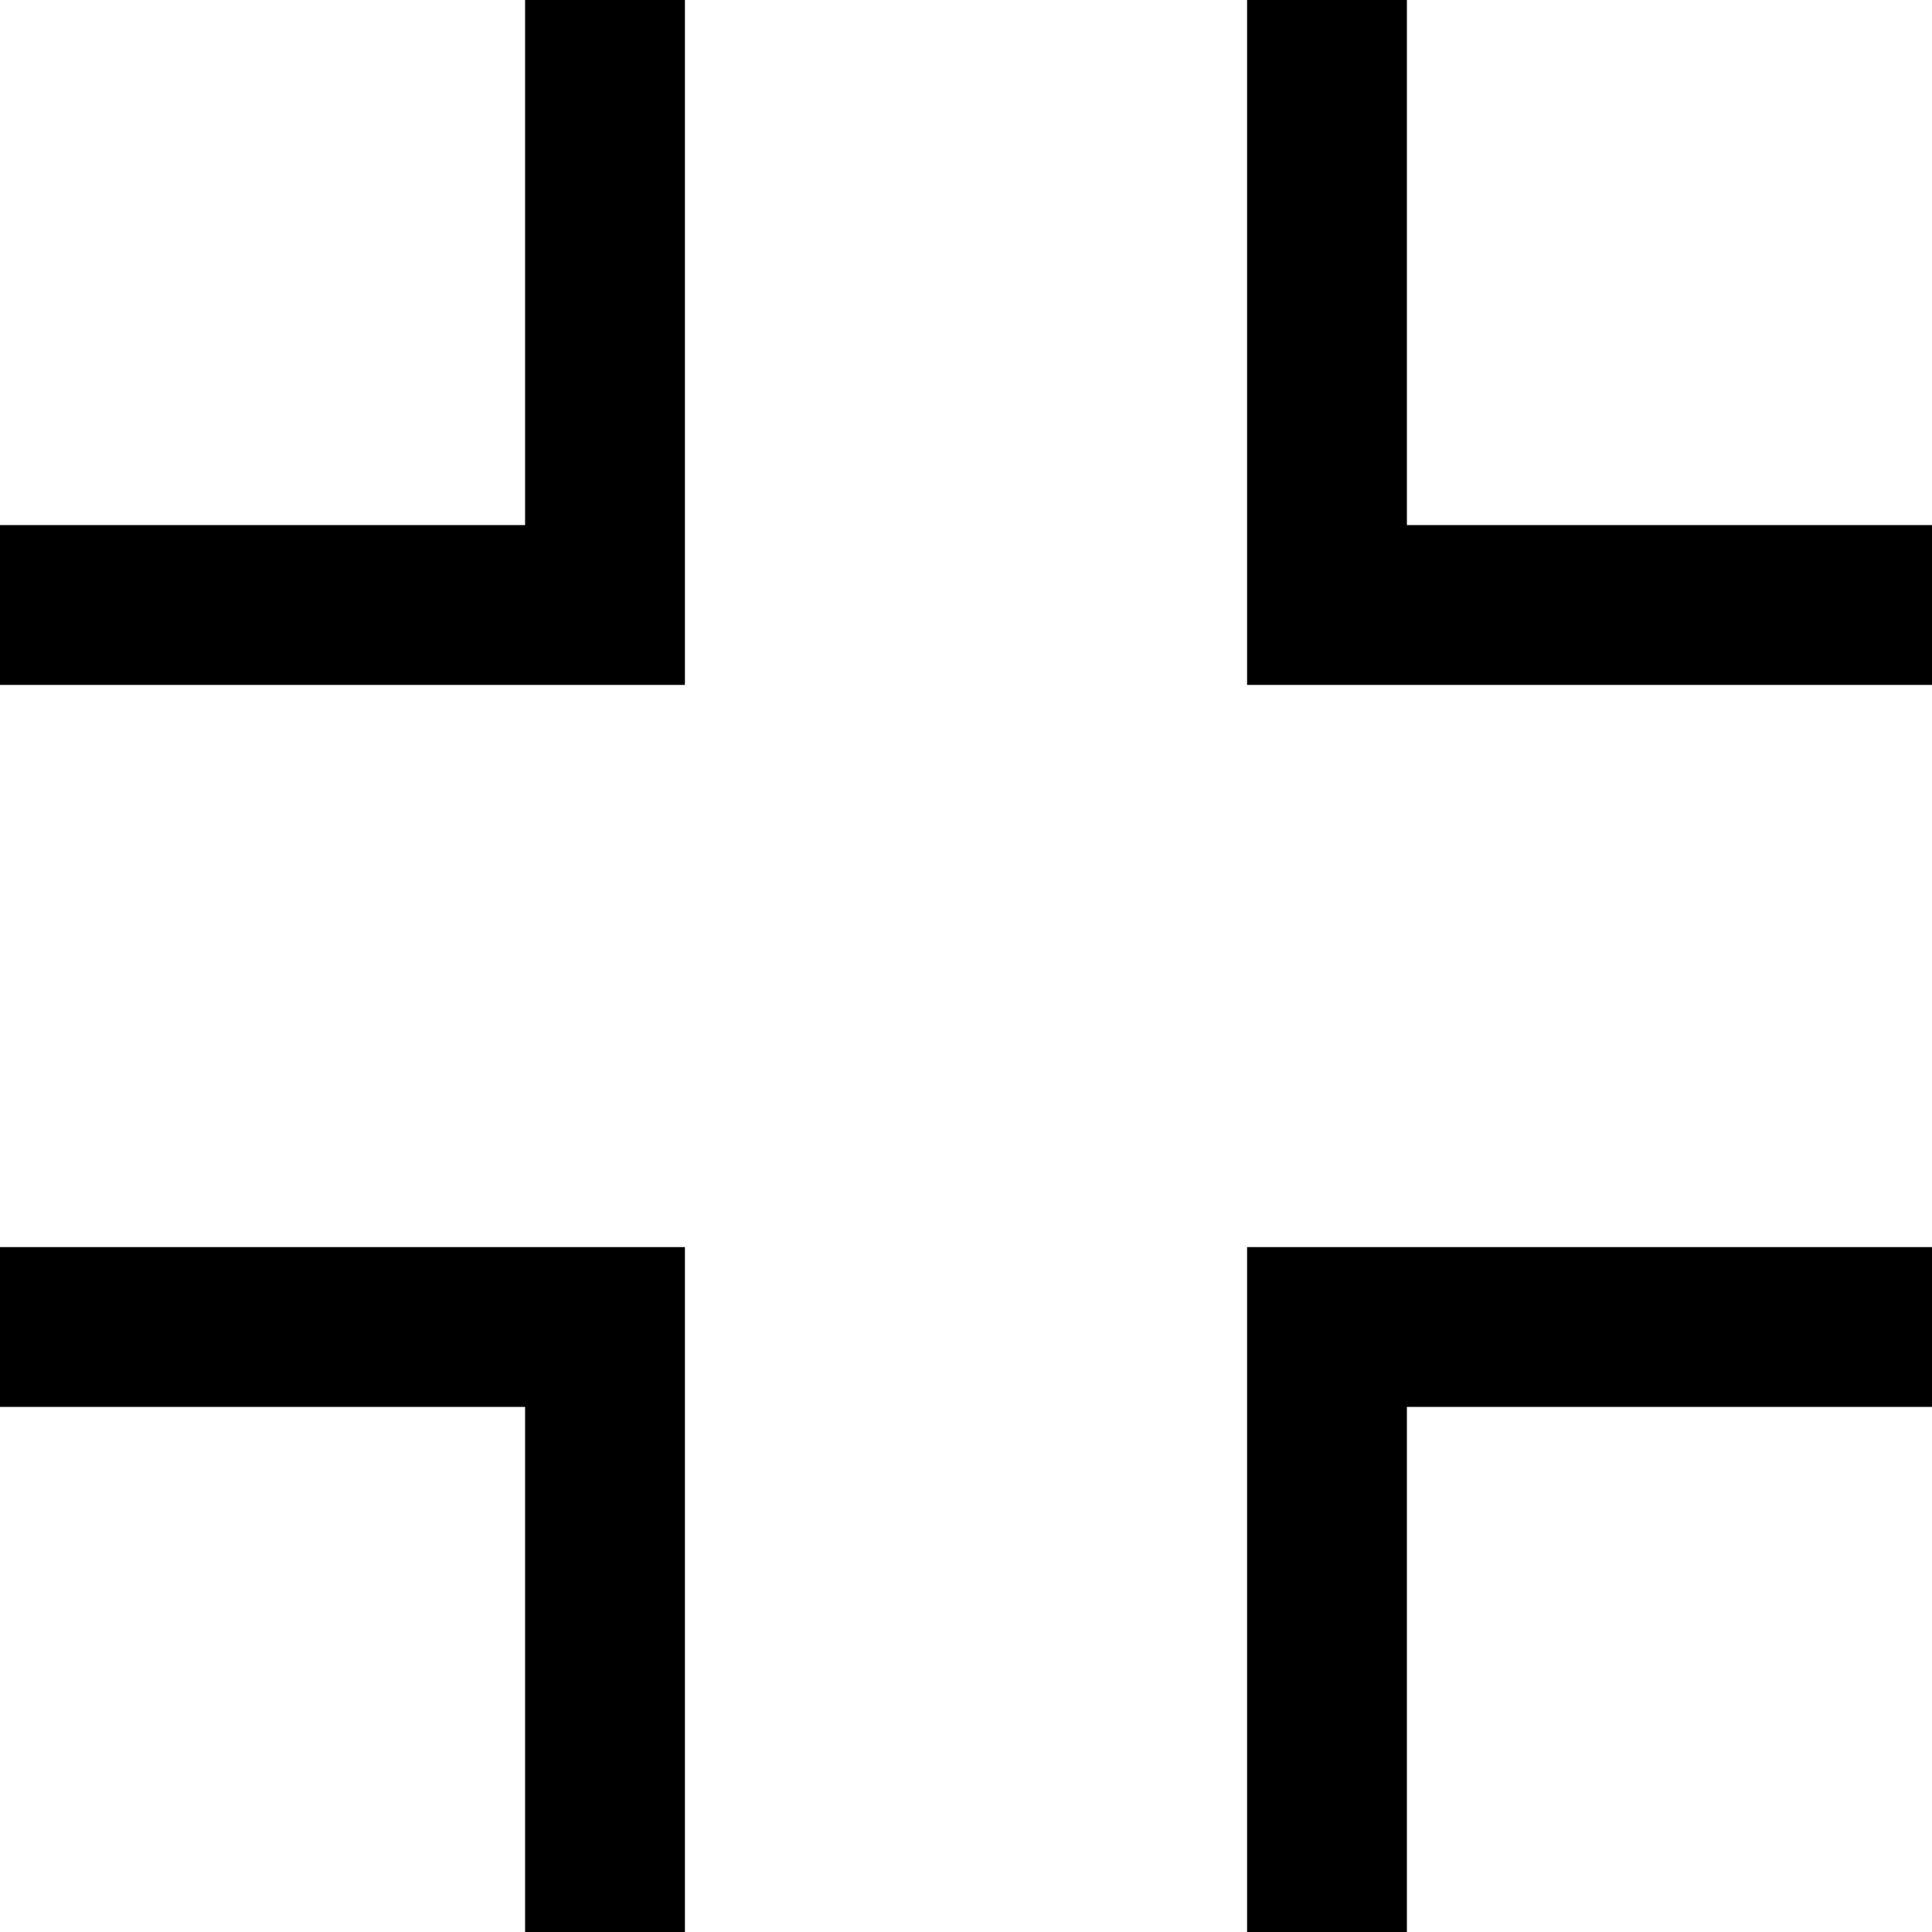 <svg xmlns="http://www.w3.org/2000/svg" viewBox="0 0 203 203">
  <defs>
    <style>
      .cls-1 {
        stroke: #000;
        stroke-width: 3px;
      }
    </style>
  </defs>
  <g id="screen" transform="translate(1.5 1.5)">
    <path id="Path_5" data-name="Path 5" class="cls-1" d="M304,372.966h13.793V317.793h55.172V304H304Zm0,0" transform="translate(-172.966 -172.966)"/>
    <path id="Path_6" data-name="Path 6" class="cls-1" d="M55.172,372.966H68.966V304H0v13.793H55.172Zm0,0" transform="translate(0 -172.966)"/>
    <path id="Path_7" data-name="Path 7" class="cls-1" d="M317.793,0H304V68.966h68.966V55.172H317.793Zm0,0" transform="translate(-172.966)"/>
    <path id="Path_8" data-name="Path 8" class="cls-1" d="M68.966,0H55.172V55.172H0V68.966H68.966Zm0,0"/>
  </g>
</svg>

